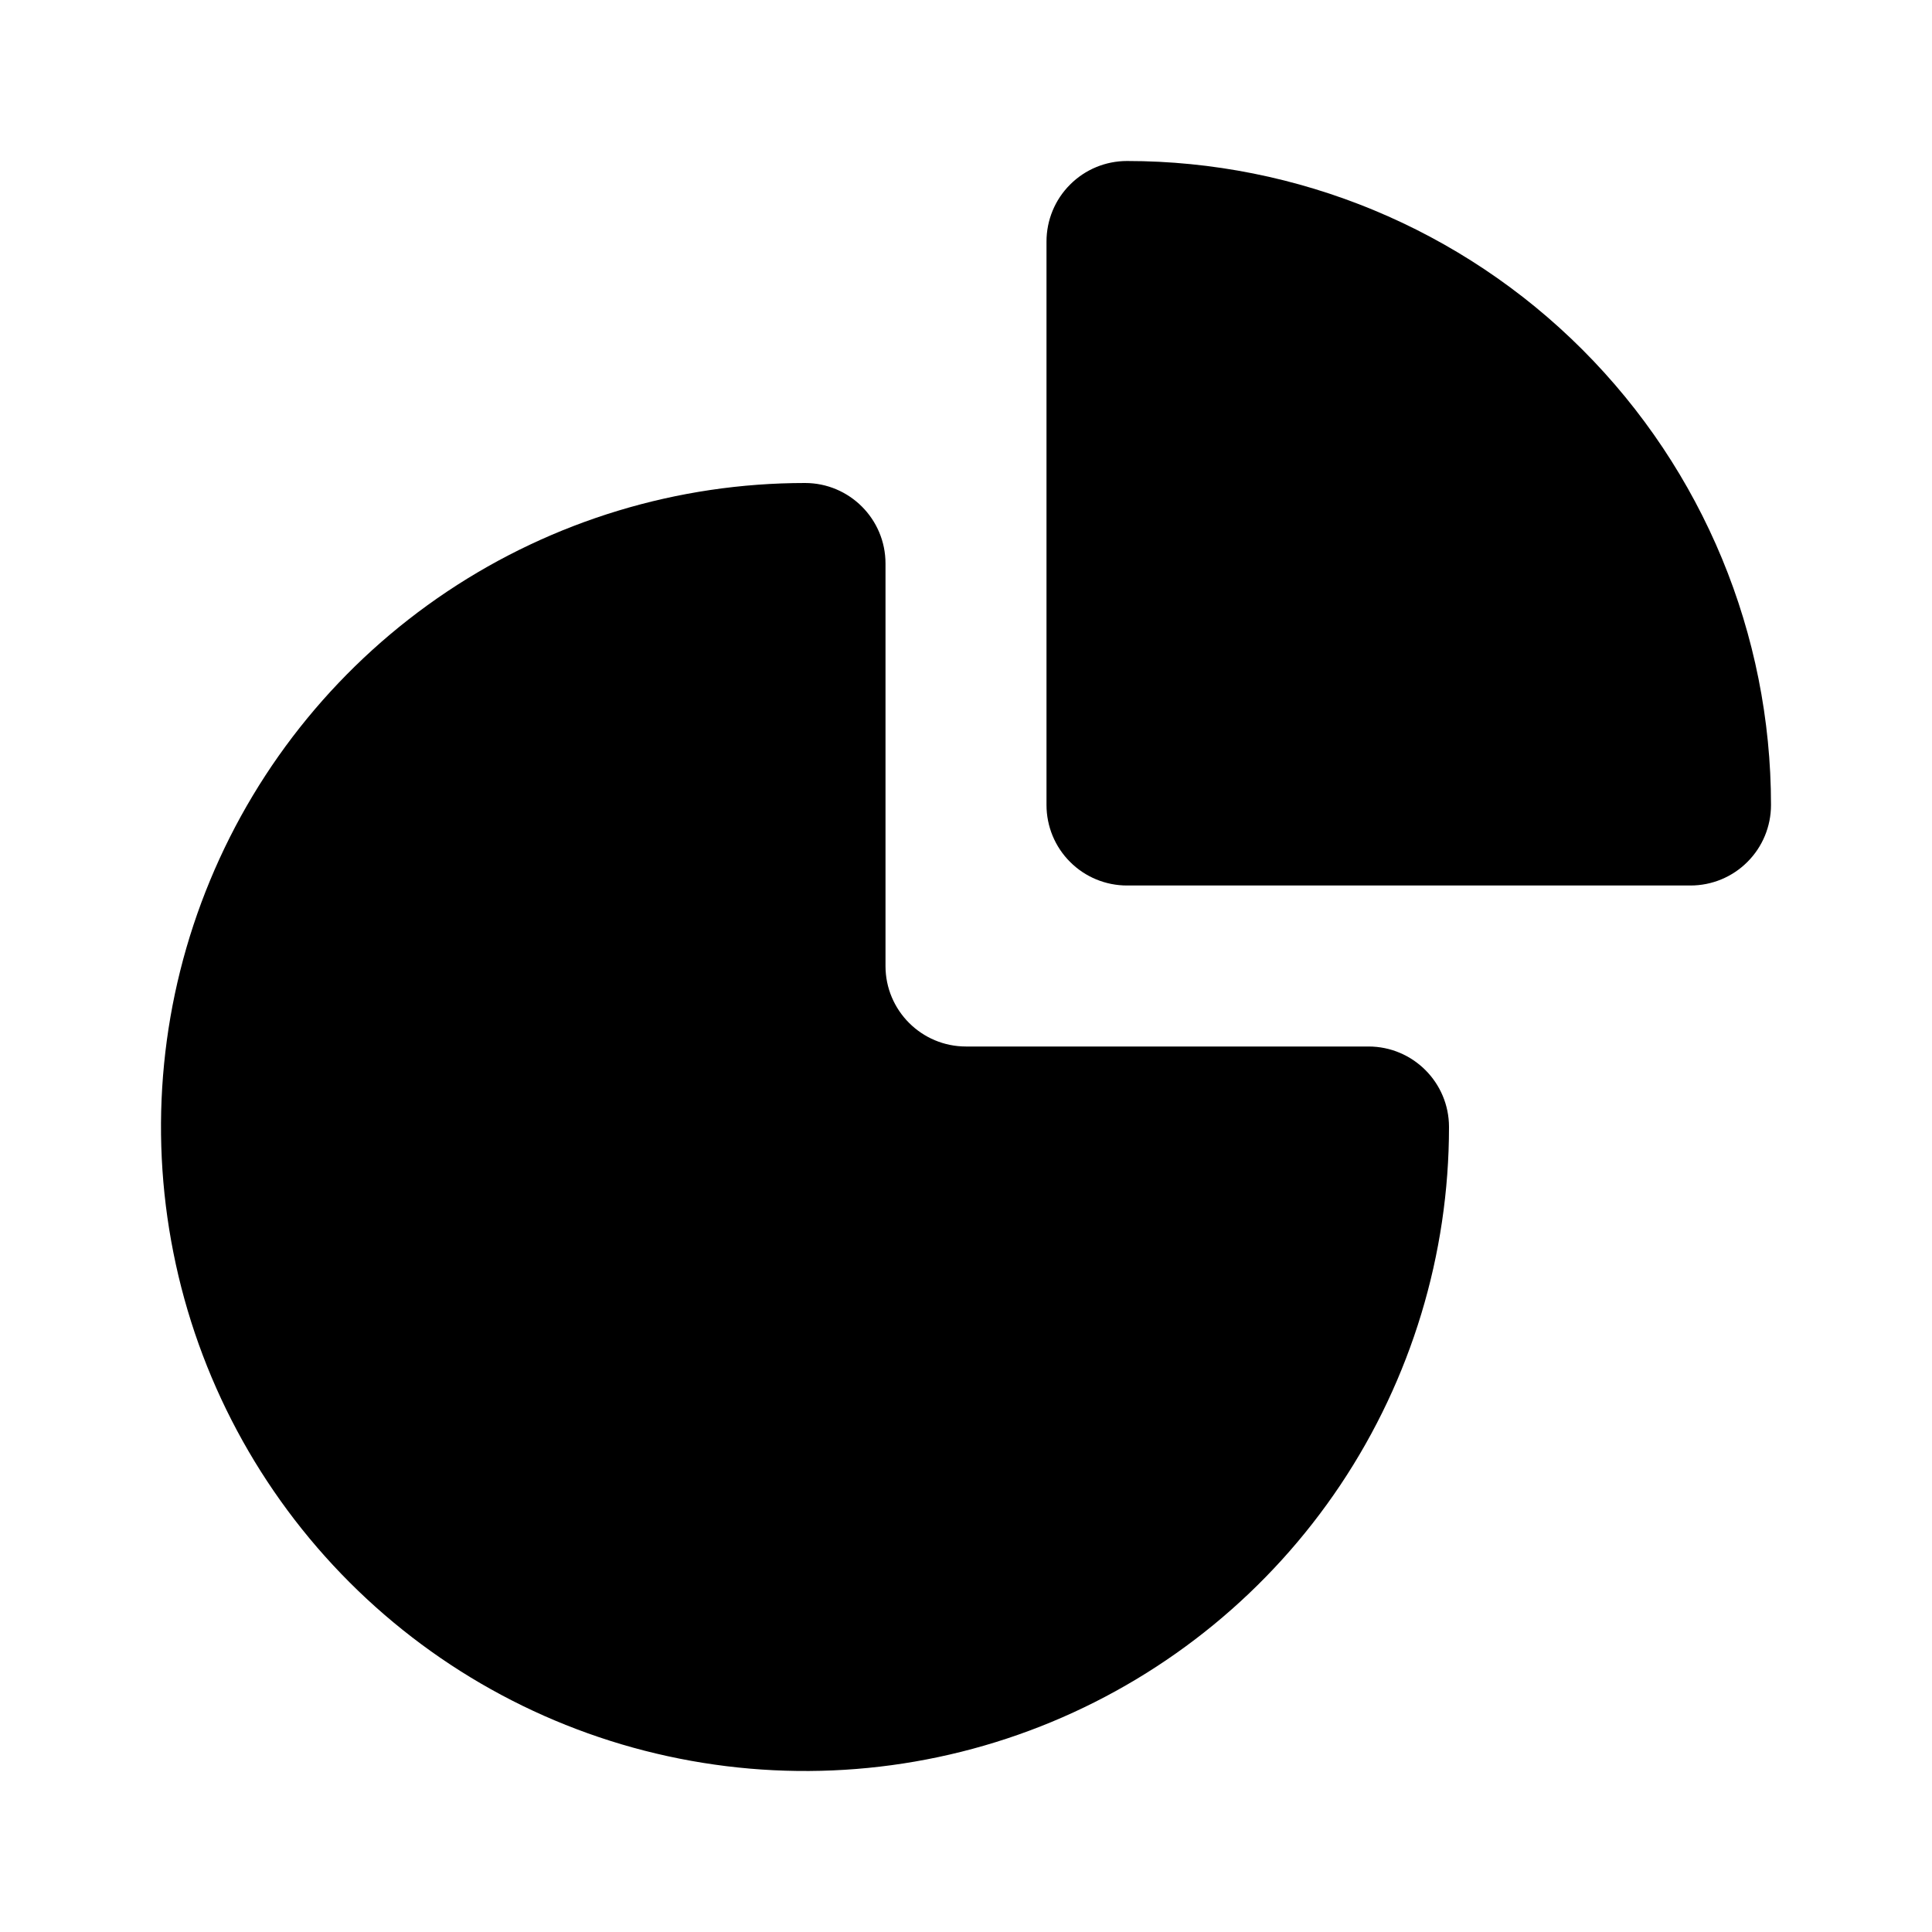 <svg width="24" height="24" viewBox="0 0 24 24" fill="none" xmlns="http://www.w3.org/2000/svg">
  <path fillRule="evenodd" clipRule="evenodd"
    d="M10 6C8.418 6 6.871 6.469 5.555 7.348C4.24 8.227 3.214 9.477 2.609 10.938C2.003 12.4 1.845 14.009 2.154 15.561C2.462 17.113 3.224 18.538 4.343 19.657C5.462 20.776 6.887 21.538 8.439 21.846C9.991 22.155 11.6 21.997 13.062 21.391C14.523 20.785 15.773 19.76 16.652 18.445C17.531 17.129 18 15.582 18 14C18 13.448 17.552 13 17 13H12C11.448 13 11 12.552 11 12V7C11 6.448 10.552 6 10 6Z"
    fill="url(#paint0_linear)" />
  <path
    d="M14 2C13.735 2 13.48 2.105 13.293 2.293C13.105 2.48 13 2.735 13 3V10C13 10.265 13.105 10.52 13.293 10.707C13.48 10.895 13.735 11 14 11L21 11C21.265 11 21.52 10.895 21.707 10.707C21.895 10.52 22 10.265 22 10C22 7.878 21.157 5.843 19.657 4.343C18.157 2.843 16.122 2 14 2Z"
    fill="url(#paint1_linear)" />
  <defs>
    <linearGradient id="paint0_linear" x1="10" y1="6" x2="10" y2="22" gradientUnits="userSpaceOnUse">
      <stop stopColor="white" />
      <stop offset="1" stopColor="#D1DAEE" />
    </linearGradient>
    <linearGradient id="paint1_linear" x1="17.5" y1="2" x2="17.5" y2="11" gradientUnits="userSpaceOnUse">
      <stop stopColor="#6073D8" />
      <stop offset="1" stopColor="#5C5ACA" />
    </linearGradient>
  </defs>
</svg>